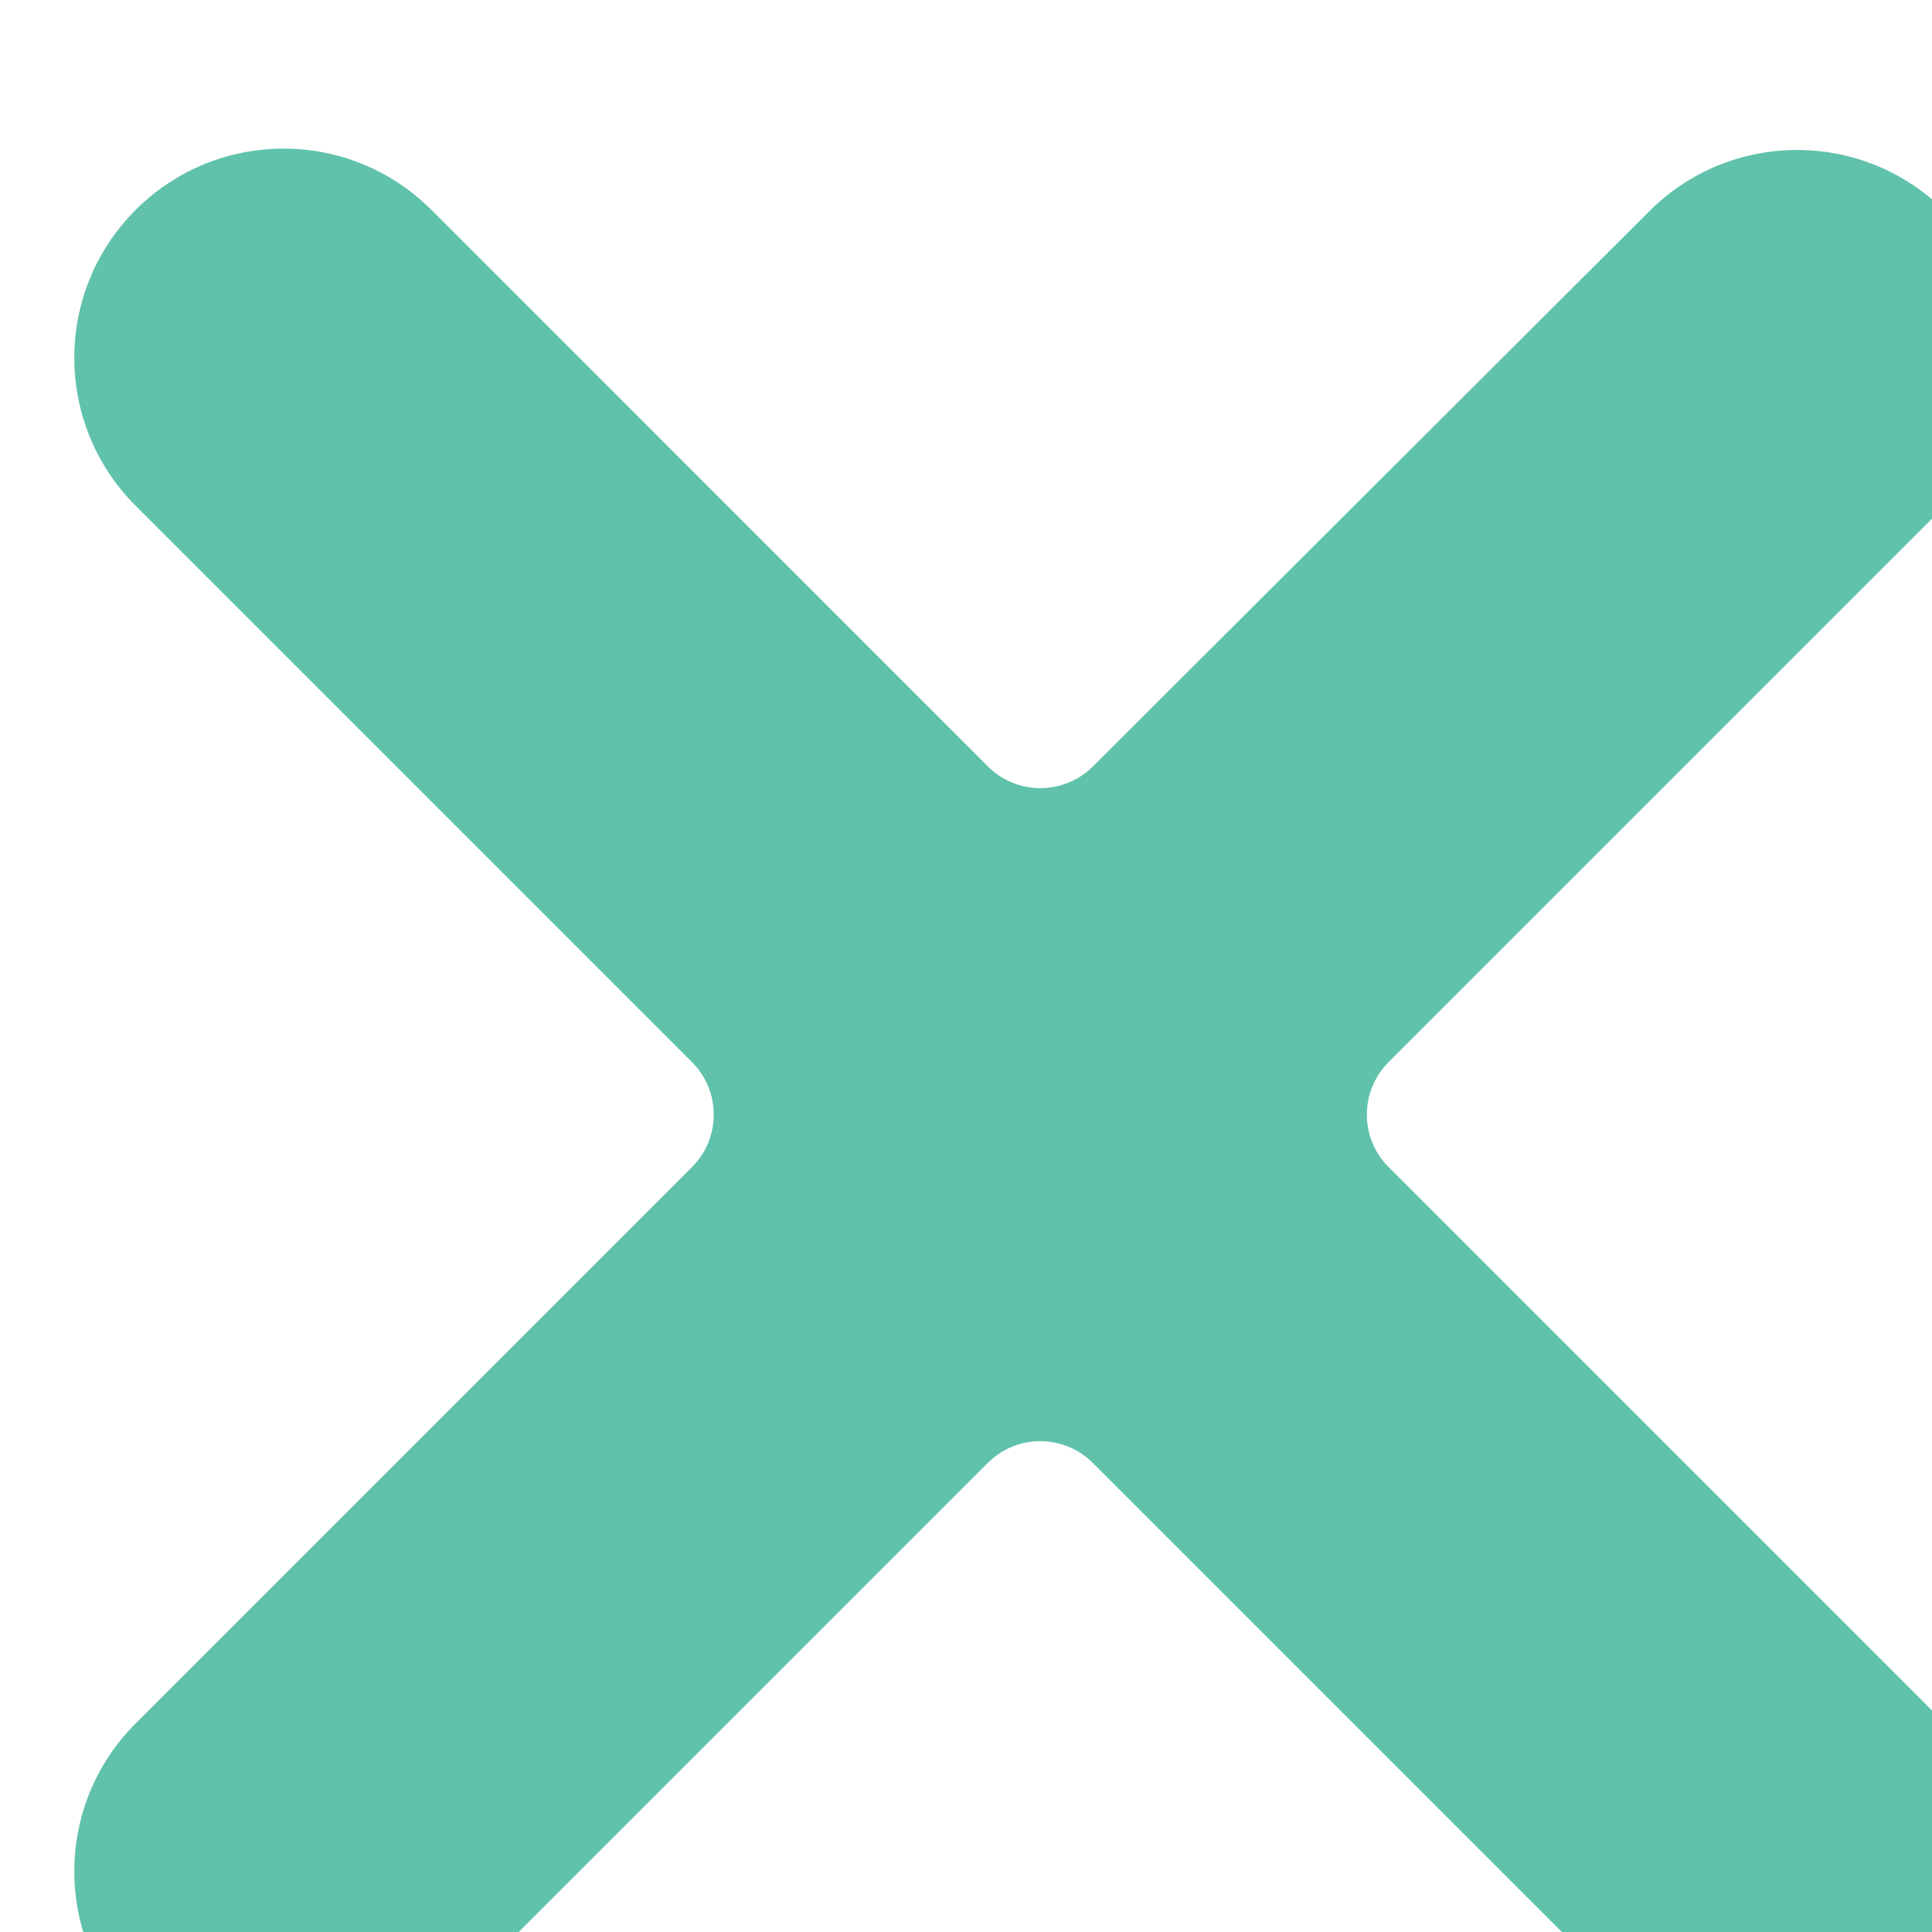 <svg width="26" height="26" viewBox="0 0 26 26" fill="none" xmlns="http://www.w3.org/2000/svg">
    <g filter="url(#filter0_i_17_179)">
        <path d="M25.175 0.844C24.074 -0.257 22.294 -0.257 21.194 0.844L13.708 8.314C13.317 8.704 12.685 8.704 12.294 8.314L4.806 0.825C3.706 -0.275 1.926 -0.275 0.825 0.825C-0.275 1.926 -0.275 3.706 0.825 4.806L8.312 12.293C8.703 12.683 8.703 13.317 8.312 13.707L0.825 21.194C-0.275 22.294 -0.275 24.074 0.825 25.175C1.926 26.275 3.706 26.275 4.806 25.175L12.293 17.688C12.683 17.297 13.317 17.297 13.707 17.688L21.194 25.175C22.294 26.275 24.074 26.275 25.175 25.175C26.275 24.074 26.275 22.294 25.175 21.194L17.688 13.707C17.297 13.317 17.297 12.683 17.688 12.293L25.175 4.806C26.257 3.724 26.257 1.926 25.175 0.844Z" fill="#60C2AA"/>
    </g>
    <defs>
        <filter id="filter0_i_17_179" x="0" y="0" width="27" height="28" filterUnits="userSpaceOnUse" color-interpolation-filters="sRGB">
            <feFlood flood-opacity="0" result="BackgroundImageFix"/>
            <feBlend mode="normal" in="SourceGraphic" in2="BackgroundImageFix" result="shape"/>
            <feColorMatrix in="SourceAlpha" type="matrix" values="0 0 0 0 0 0 0 0 0 0 0 0 0 0 0 0 0 0 127 0" result="hardAlpha"/>
            <feOffset dx="1" dy="2"/>
            <feGaussianBlur stdDeviation="1"/>
            <feComposite in2="hardAlpha" operator="arithmetic" k2="-1" k3="1"/>
            <feColorMatrix type="matrix" values="0 0 0 0 0.312 0 0 0 0 0.612 0 0 0 0 0.542 0 0 0 0.6 0"/>
            <feBlend mode="normal" in2="shape" result="effect1_innerShadow_17_179"/>
        </filter>
    </defs>
</svg>
